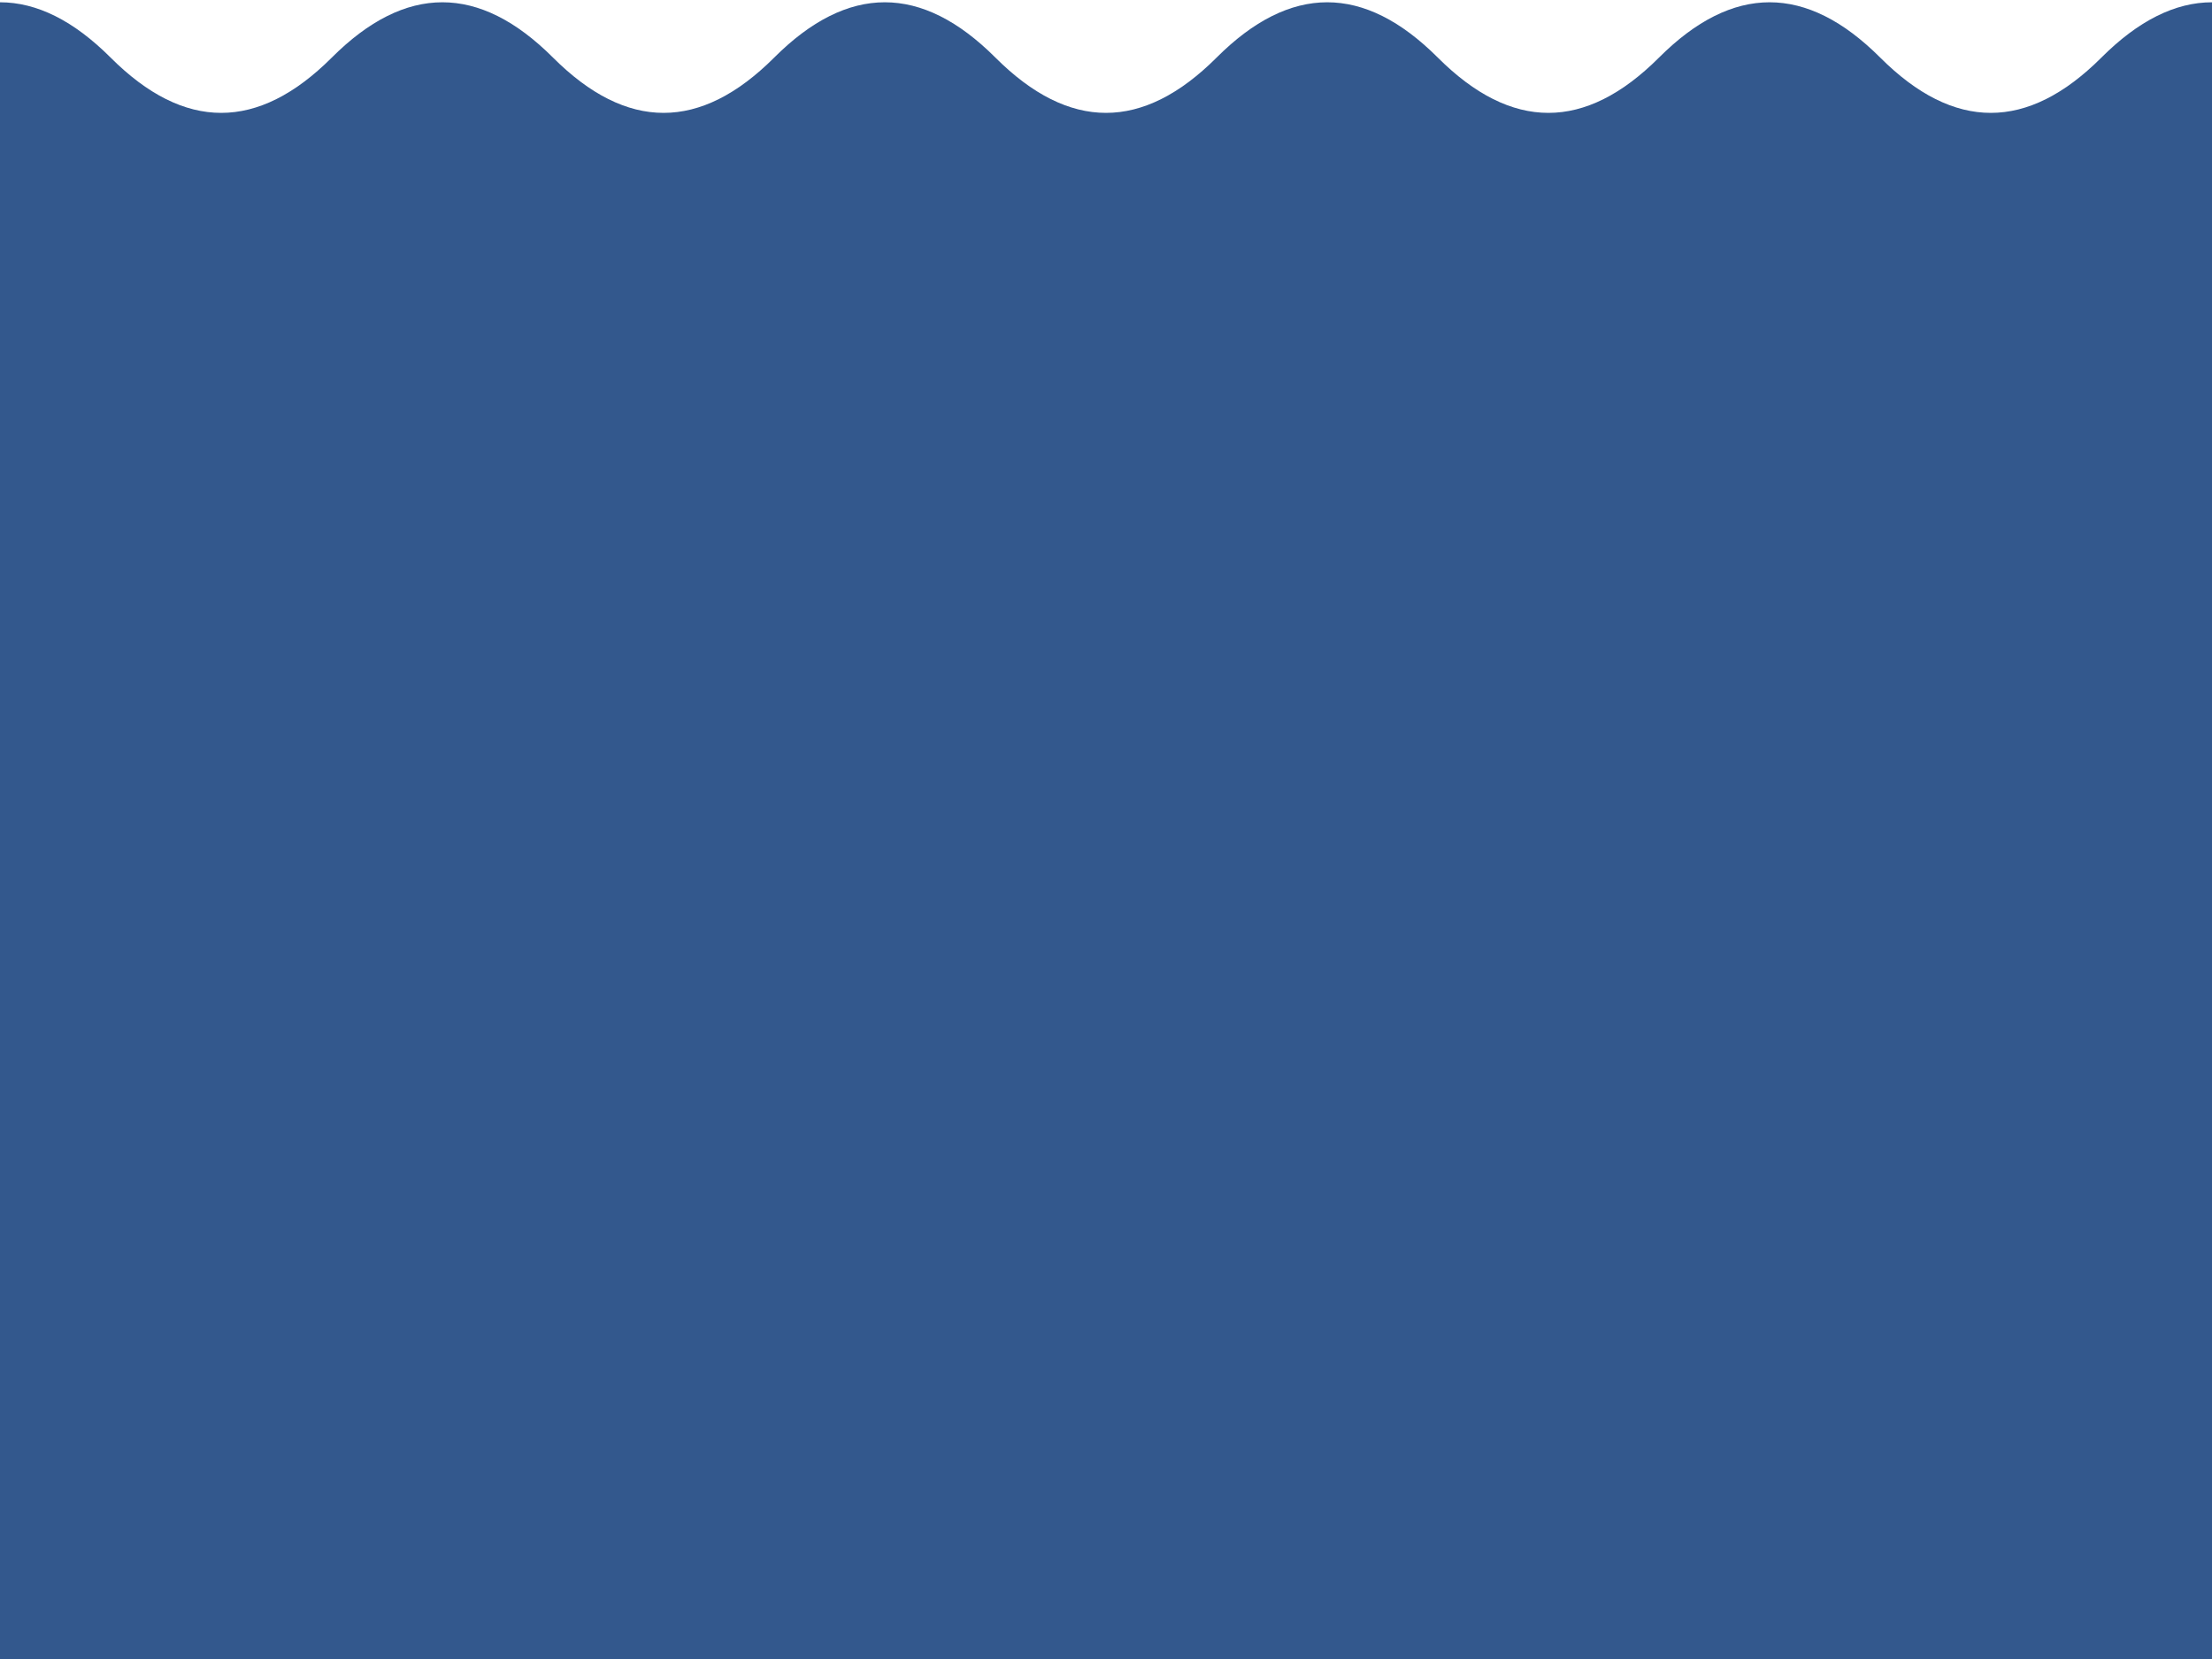 <svg width="400" height="300" xmlns="http://www.w3.org/2000/svg" fill="none">

 <g>
  <title>Layer 1</title>
  <path id="svg_1" fill="#33588D" d="m-20,10.412c13.333,-13.333 26.667,-13.333 40,0c13.333,13.333 26.667,13.333 40,0c13.333,-13.333 26.667,-13.333 40,0c13.333,13.333 26.667,13.333 40,0c13.333,-13.333 26.667,-13.333 40,0c13.333,13.333 26.667,13.333 40,0c13.333,-13.333 26.667,-13.333 40,0c13.333,13.333 26.667,13.333 40,0c13.333,-13.333 26.667,-13.333 40,0c13.333,13.333 26.667,13.333 40,0c13.333,-13.333 26.667,-13.333 40,0c13.333,13.333 26.667,13.333 40,0c13.333,-13.333 26.667,-13.333 40,0c13.333,13.333 26.667,13.333 40,0l0,542l-560,0l0,-542z"/>
 </g>
</svg>